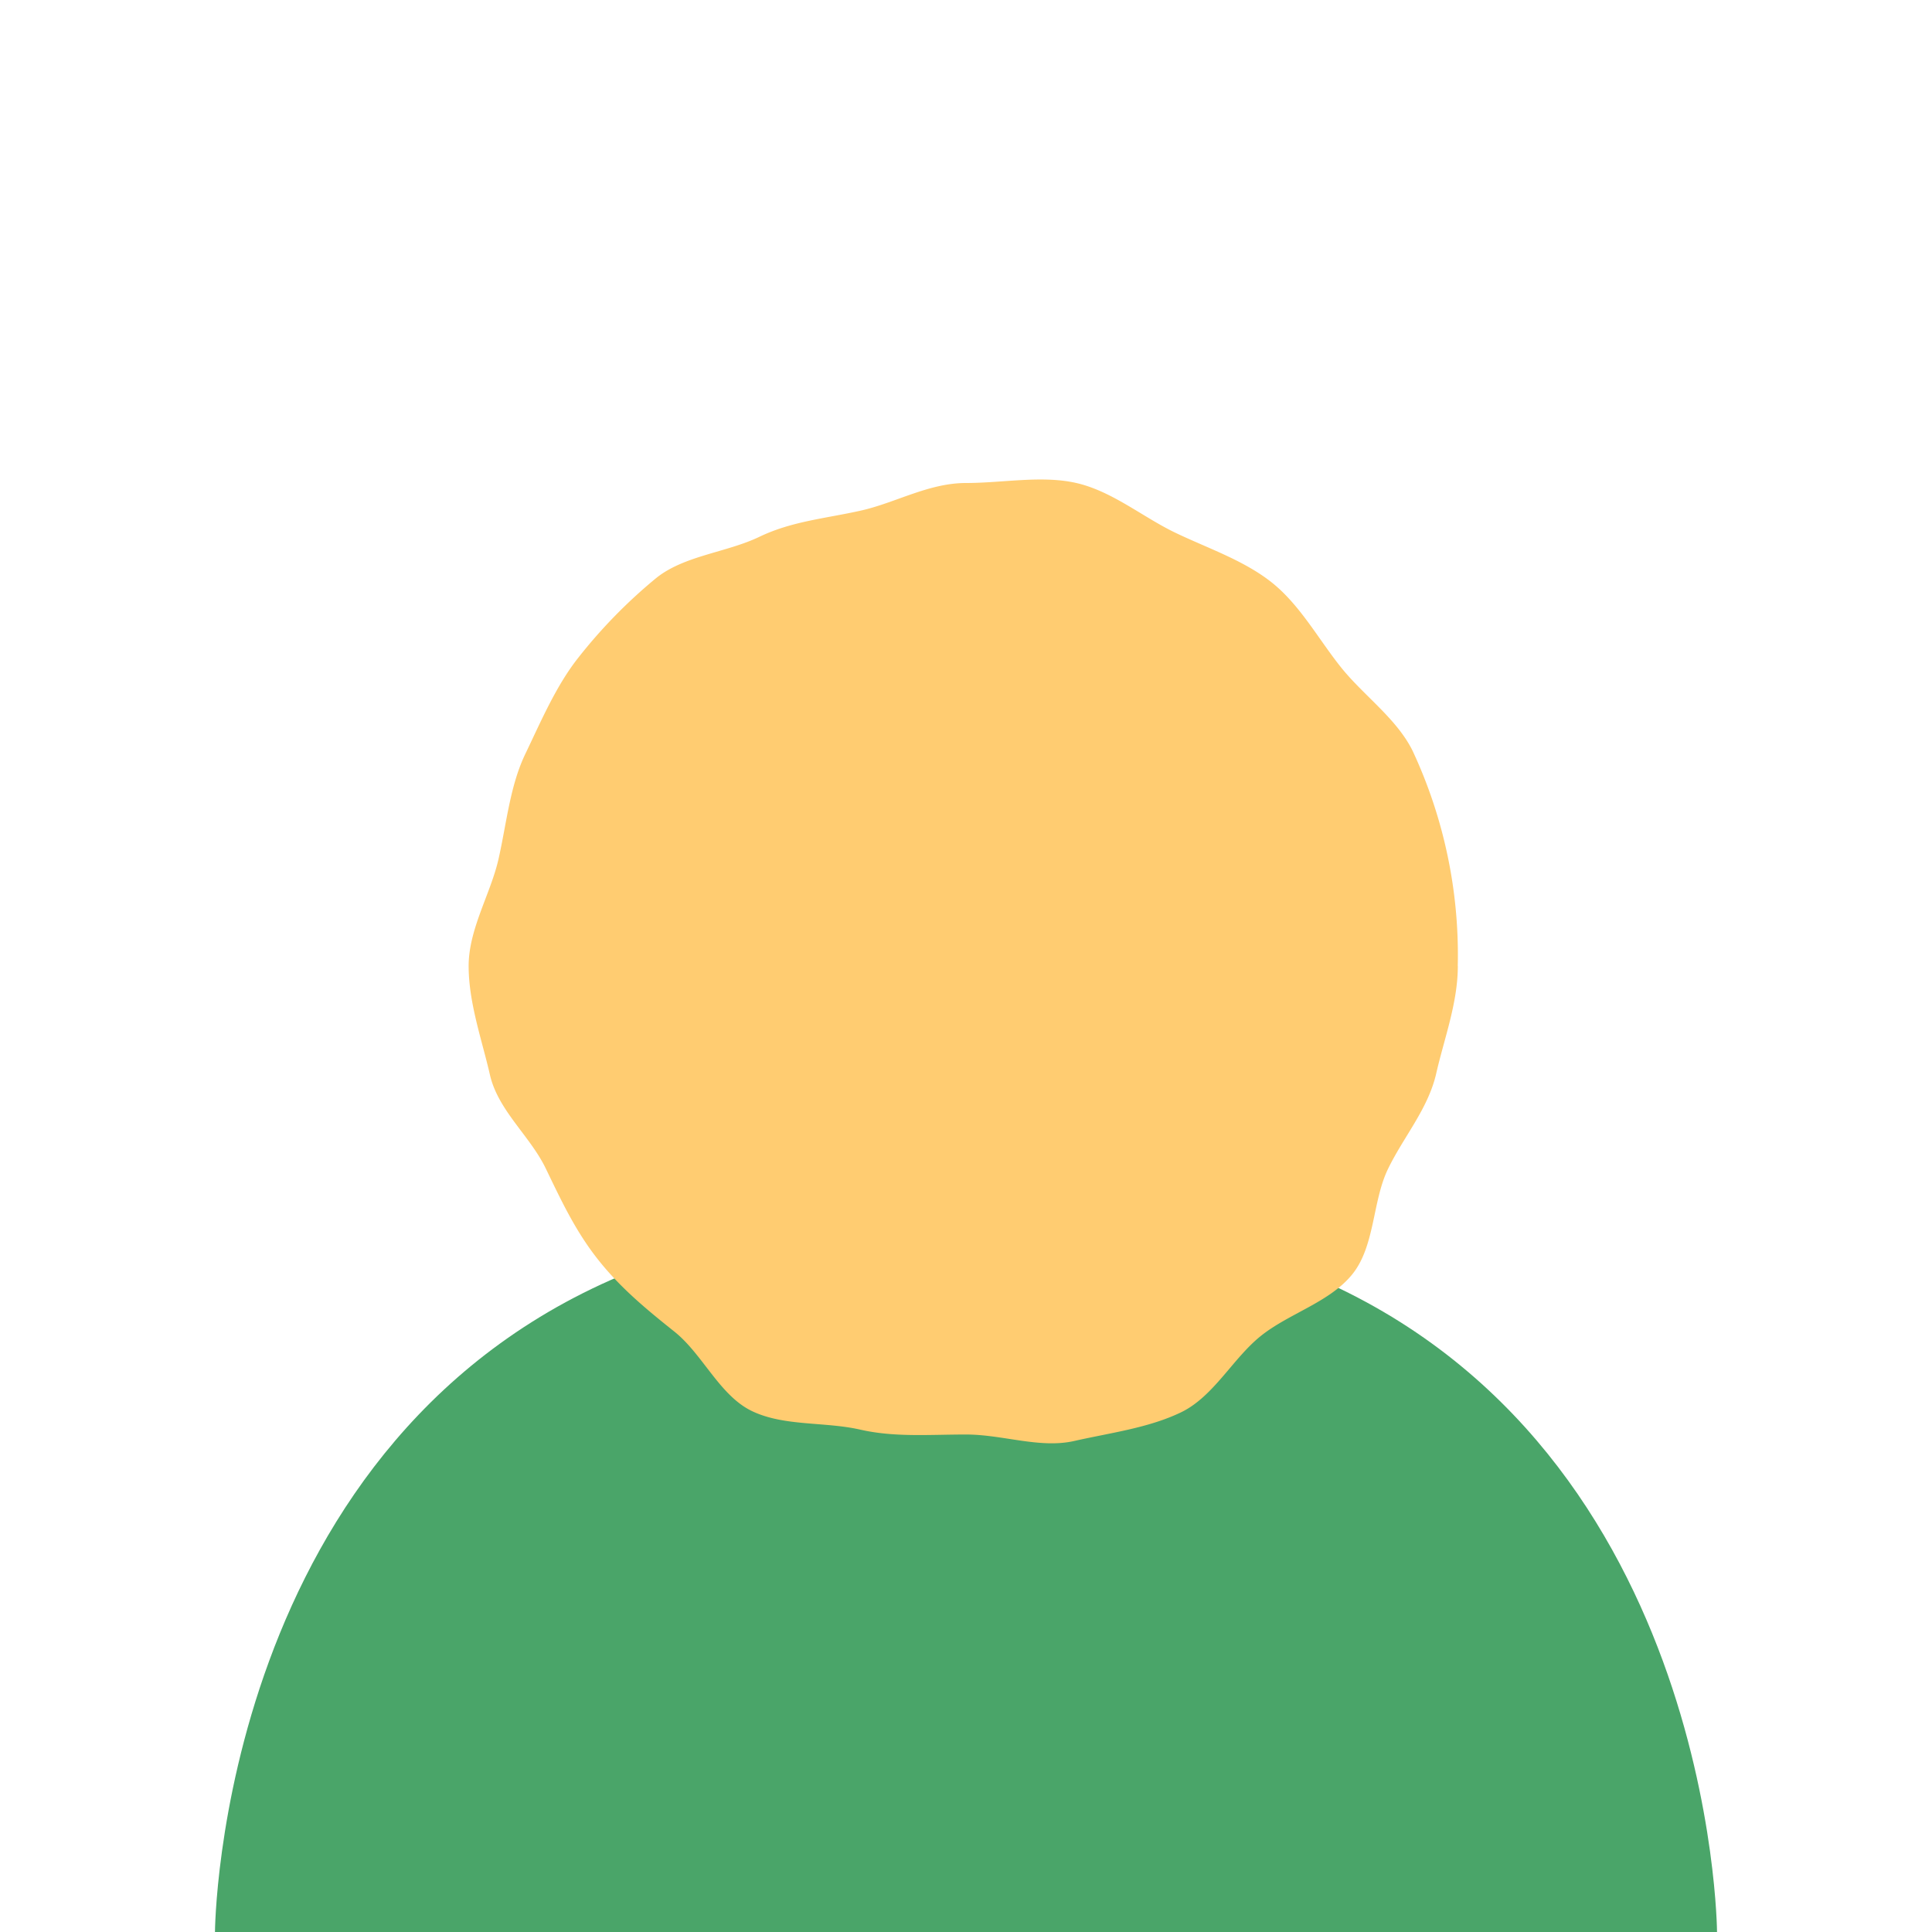 <svg id="Camada_1" data-name="Camada 1" xmlns="http://www.w3.org/2000/svg" viewBox="0 0 300 300"><defs><style>.cls-1{fill:#4aa569;}.cls-2{fill:#ffcc71;}</style></defs><path class="cls-1" d="M33.38,300s.43-77.84,66-103.12H200.62c65.57,25.28,66,103.12,66,103.12"/><path class="cls-2" d="M226.37,150c0,5.73-2.13,11.31-3.35,16.67-1.26,5.53-5.1,9.88-7.51,14.88s-2,11.94-5.51,16.3-9.82,6.08-14.2,9.58-7.35,9.44-12.42,11.88-11,3.18-16.55,4.44c-5.35,1.22-11.1-1-16.83-1s-11.07.46-16.43-.76c-5.53-1.26-11.84-.48-16.83-2.89s-7.64-8.83-12-12.31S96.35,200,92.85,195.57s-5.66-9.07-8.11-14.14-7.41-9-8.67-14.56c-1.22-5.35-3.3-11.14-3.3-16.87s3.41-11.21,4.63-16.57c1.26-5.54,1.78-11.39,4.18-16.38s4.8-10.65,8.28-15a79.91,79.91,0,0,1,12.07-12.32c4.36-3.48,10.9-3.93,16-6.38s10.41-2.85,15.94-4.11C139.2,78,144.27,75,150,75s11.77-1.22,17.13,0c5.53,1.26,10.31,5.28,15.31,7.69s10.71,4.3,15.07,7.78,7.21,8.76,10.71,13.14,8.69,8,11.14,13a74.9,74.9,0,0,1,7,33.4Z"/></svg>